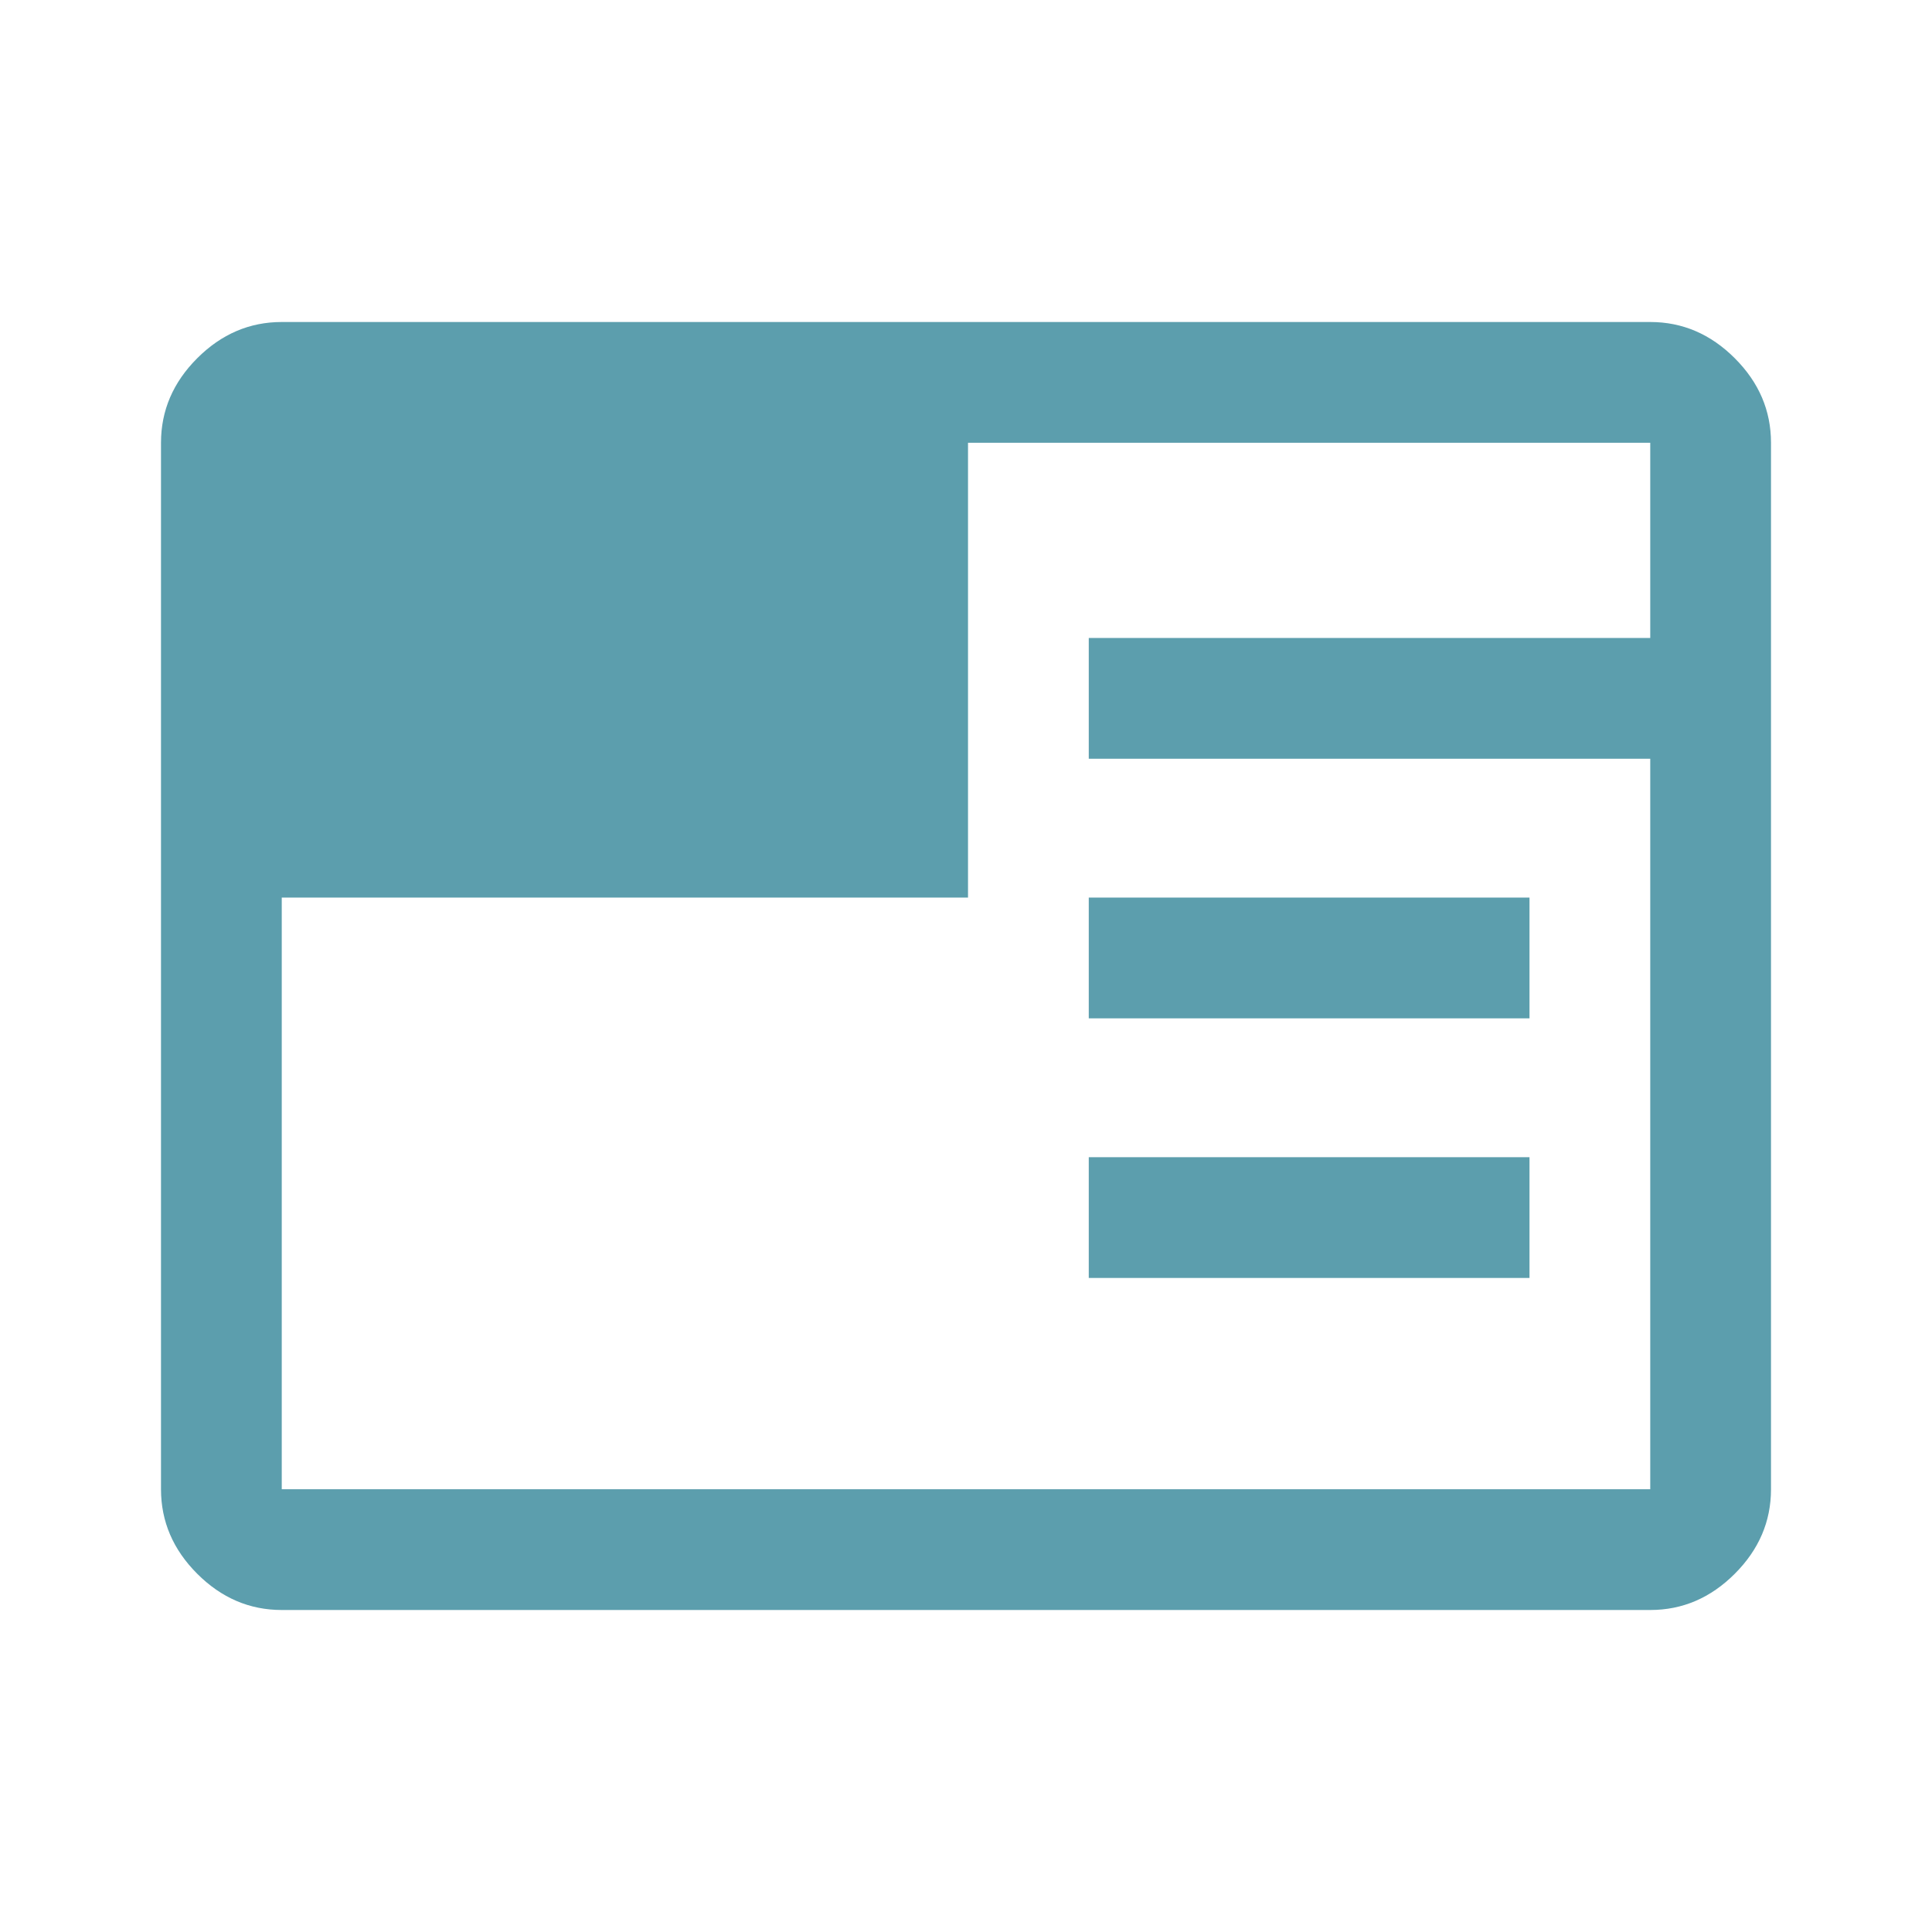<?xml version="1.0" encoding="UTF-8" standalone="no"?>
<svg
   xmlns:dc="http://purl.org/dc/elements/1.1/"
   xmlns:cc="http://creativecommons.org/ns#"
   xmlns:rdf="http://www.w3.org/1999/02/22-rdf-syntax-ns#"
   xmlns:svg="http://www.w3.org/2000/svg"
   xmlns="http://www.w3.org/2000/svg"
   xmlns:sodipodi="http://sodipodi.sourceforge.net/DTD/sodipodi-0.dtd"
   xmlns:inkscape="http://www.inkscape.org/namespaces/inkscape"
   inkscape:version="1.0 (4035a4fb49, 2020-05-01)"
   sodipodi:docname="screencast_FILL1_wght400_GRAD0_opsz48.svg"
   id="svg4"
   version="1.1"
   width="48"
   viewBox="0 96 960 960"
   height="48">
  <defs
     id="defs8" />
  <sodipodi:namedview
     inkscape:current-layer="svg4"
     inkscape:window-maximized="1"
     inkscape:window-y="-8"
     inkscape:window-x="-8"
     inkscape:cy="26.258824"
     inkscape:cx="8.6262003"
     inkscape:zoom="12.521303"
     showgrid="false"
     id="namedview6"
     inkscape:window-height="1017"
     inkscape:window-width="1920"
     inkscape:pageshadow="2"
     inkscape:pageopacity="0"
     guidetolerance="10"
     gridtolerance="10"
     objecttolerance="10"
     borderopacity="1"
     bordercolor="#666666"
     pagecolor="#ffffff" />
  <path
     style="mix-blend-mode:normal;stroke-width:1;stroke-miterlimit:4;stroke-dasharray:none;fill:#5c9ead;fill-opacity:1"
     id="path2"
     d="M 140,896 Q 116,896 98,878 80,860 80,836 V 316 q 0,-24 18,-42 18,-18 42,-18 h 680 q 24,0 42,18 18,18 18,42 v 520 q 0,24 -18,42 -18,18 -42,18 z M 541,731 v -60 h 219 v 60 z m 0,-129 v -60 h 219 v 60 z M 140,542 V 836 H 820 V 473 H 541 V 413 H 820 V 316 H 481 v 226 z" />
</svg>

